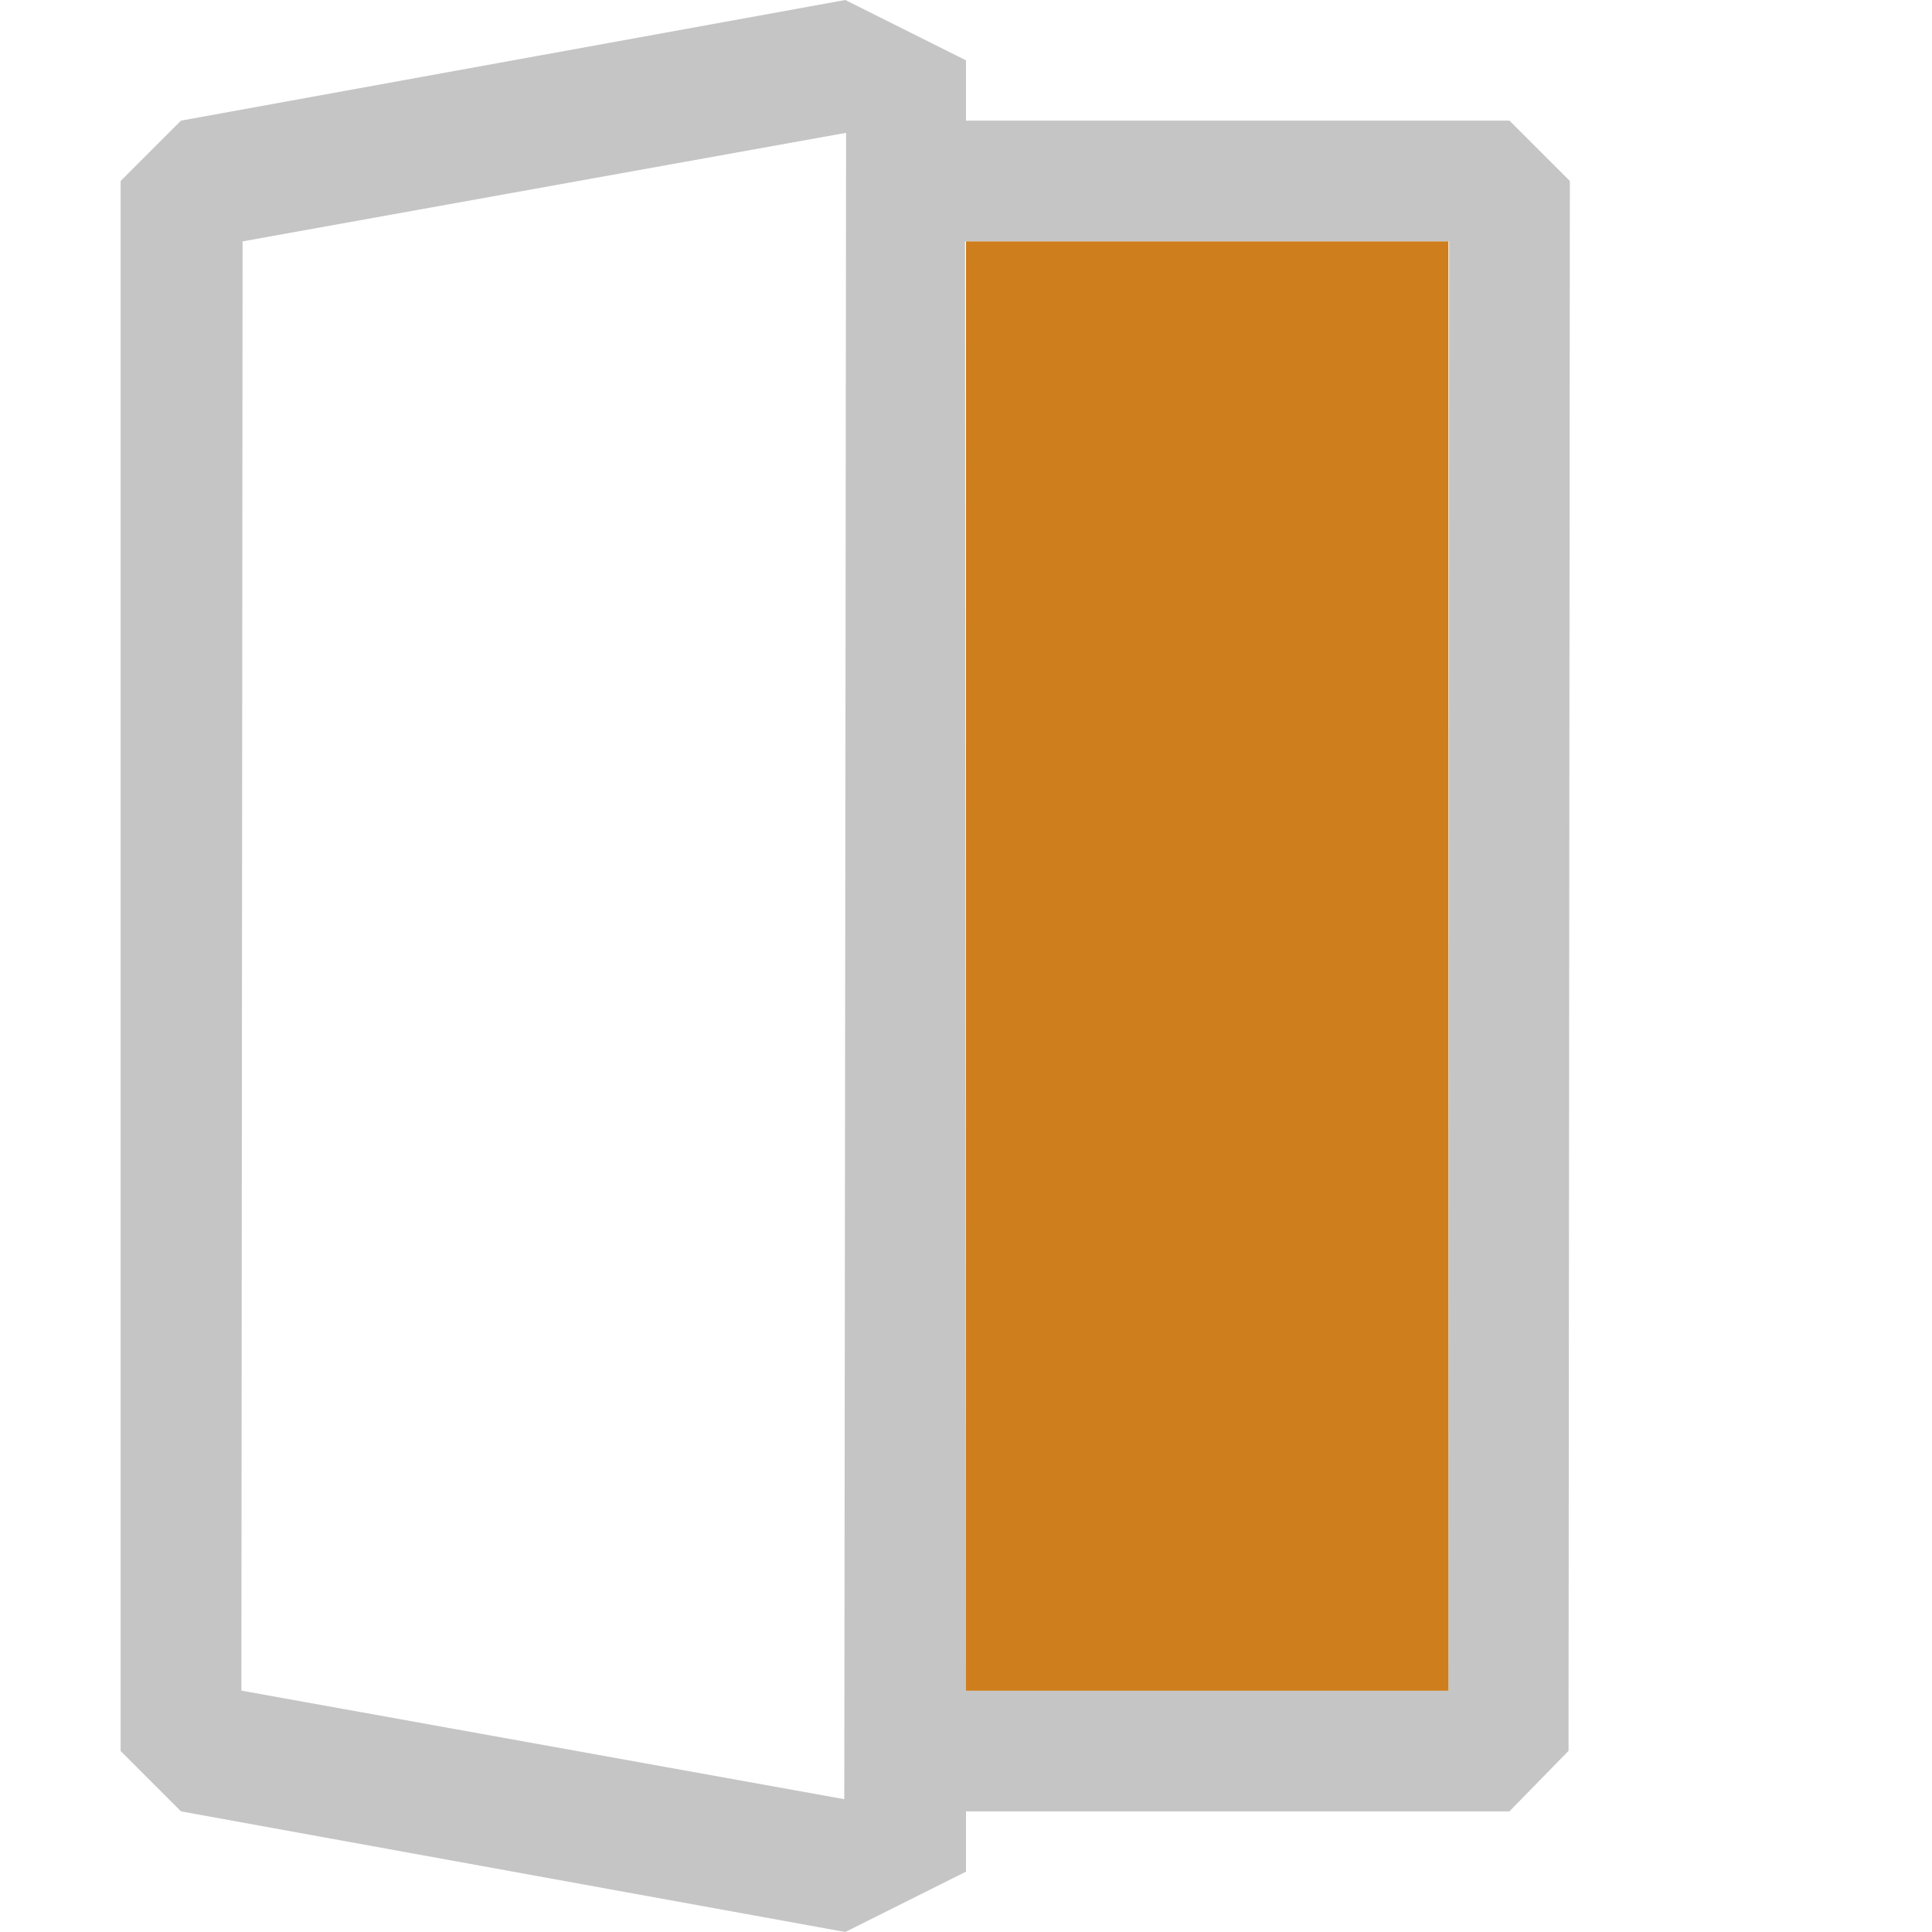 <?xml version="1.0" encoding="UTF-8" standalone="no"?><!DOCTYPE svg PUBLIC "-//W3C//DTD SVG 1.1//EN" "http://www.w3.org/Graphics/SVG/1.1/DTD/svg11.dtd"><svg width="100%" height="100%" viewBox="0 0 16 16" version="1.1" xmlns="http://www.w3.org/2000/svg" xmlns:xlink="http://www.w3.org/1999/xlink" xml:space="preserve" xmlns:serif="http://www.serif.com/" style="fill-rule:evenodd;clip-rule:evenodd;stroke-linejoin:round;stroke-miterlimit:2;"><path d="M12.99,14.5L12.5,15.001L8,15.001L8,15.5L7,16L1.499,15.001L0.999,14.501L0.999,1.499L1.499,0.999L7,0L8,0.5L8,0.999L12.501,0.999L13.001,1.499L12.99,14.5ZM11.995,14.002L12.001,1.999L7.992,1.999L8,14.002L11.995,14.002ZM6.992,14.9L7.007,1.1L2.009,1.999L1.999,14.001L6.992,14.9Z" style="fill:rgb(197,197,197);"/><rect x="8" y="1.999" width="3.995" height="12.003" style="fill:rgb(206,126,28)"/></svg>